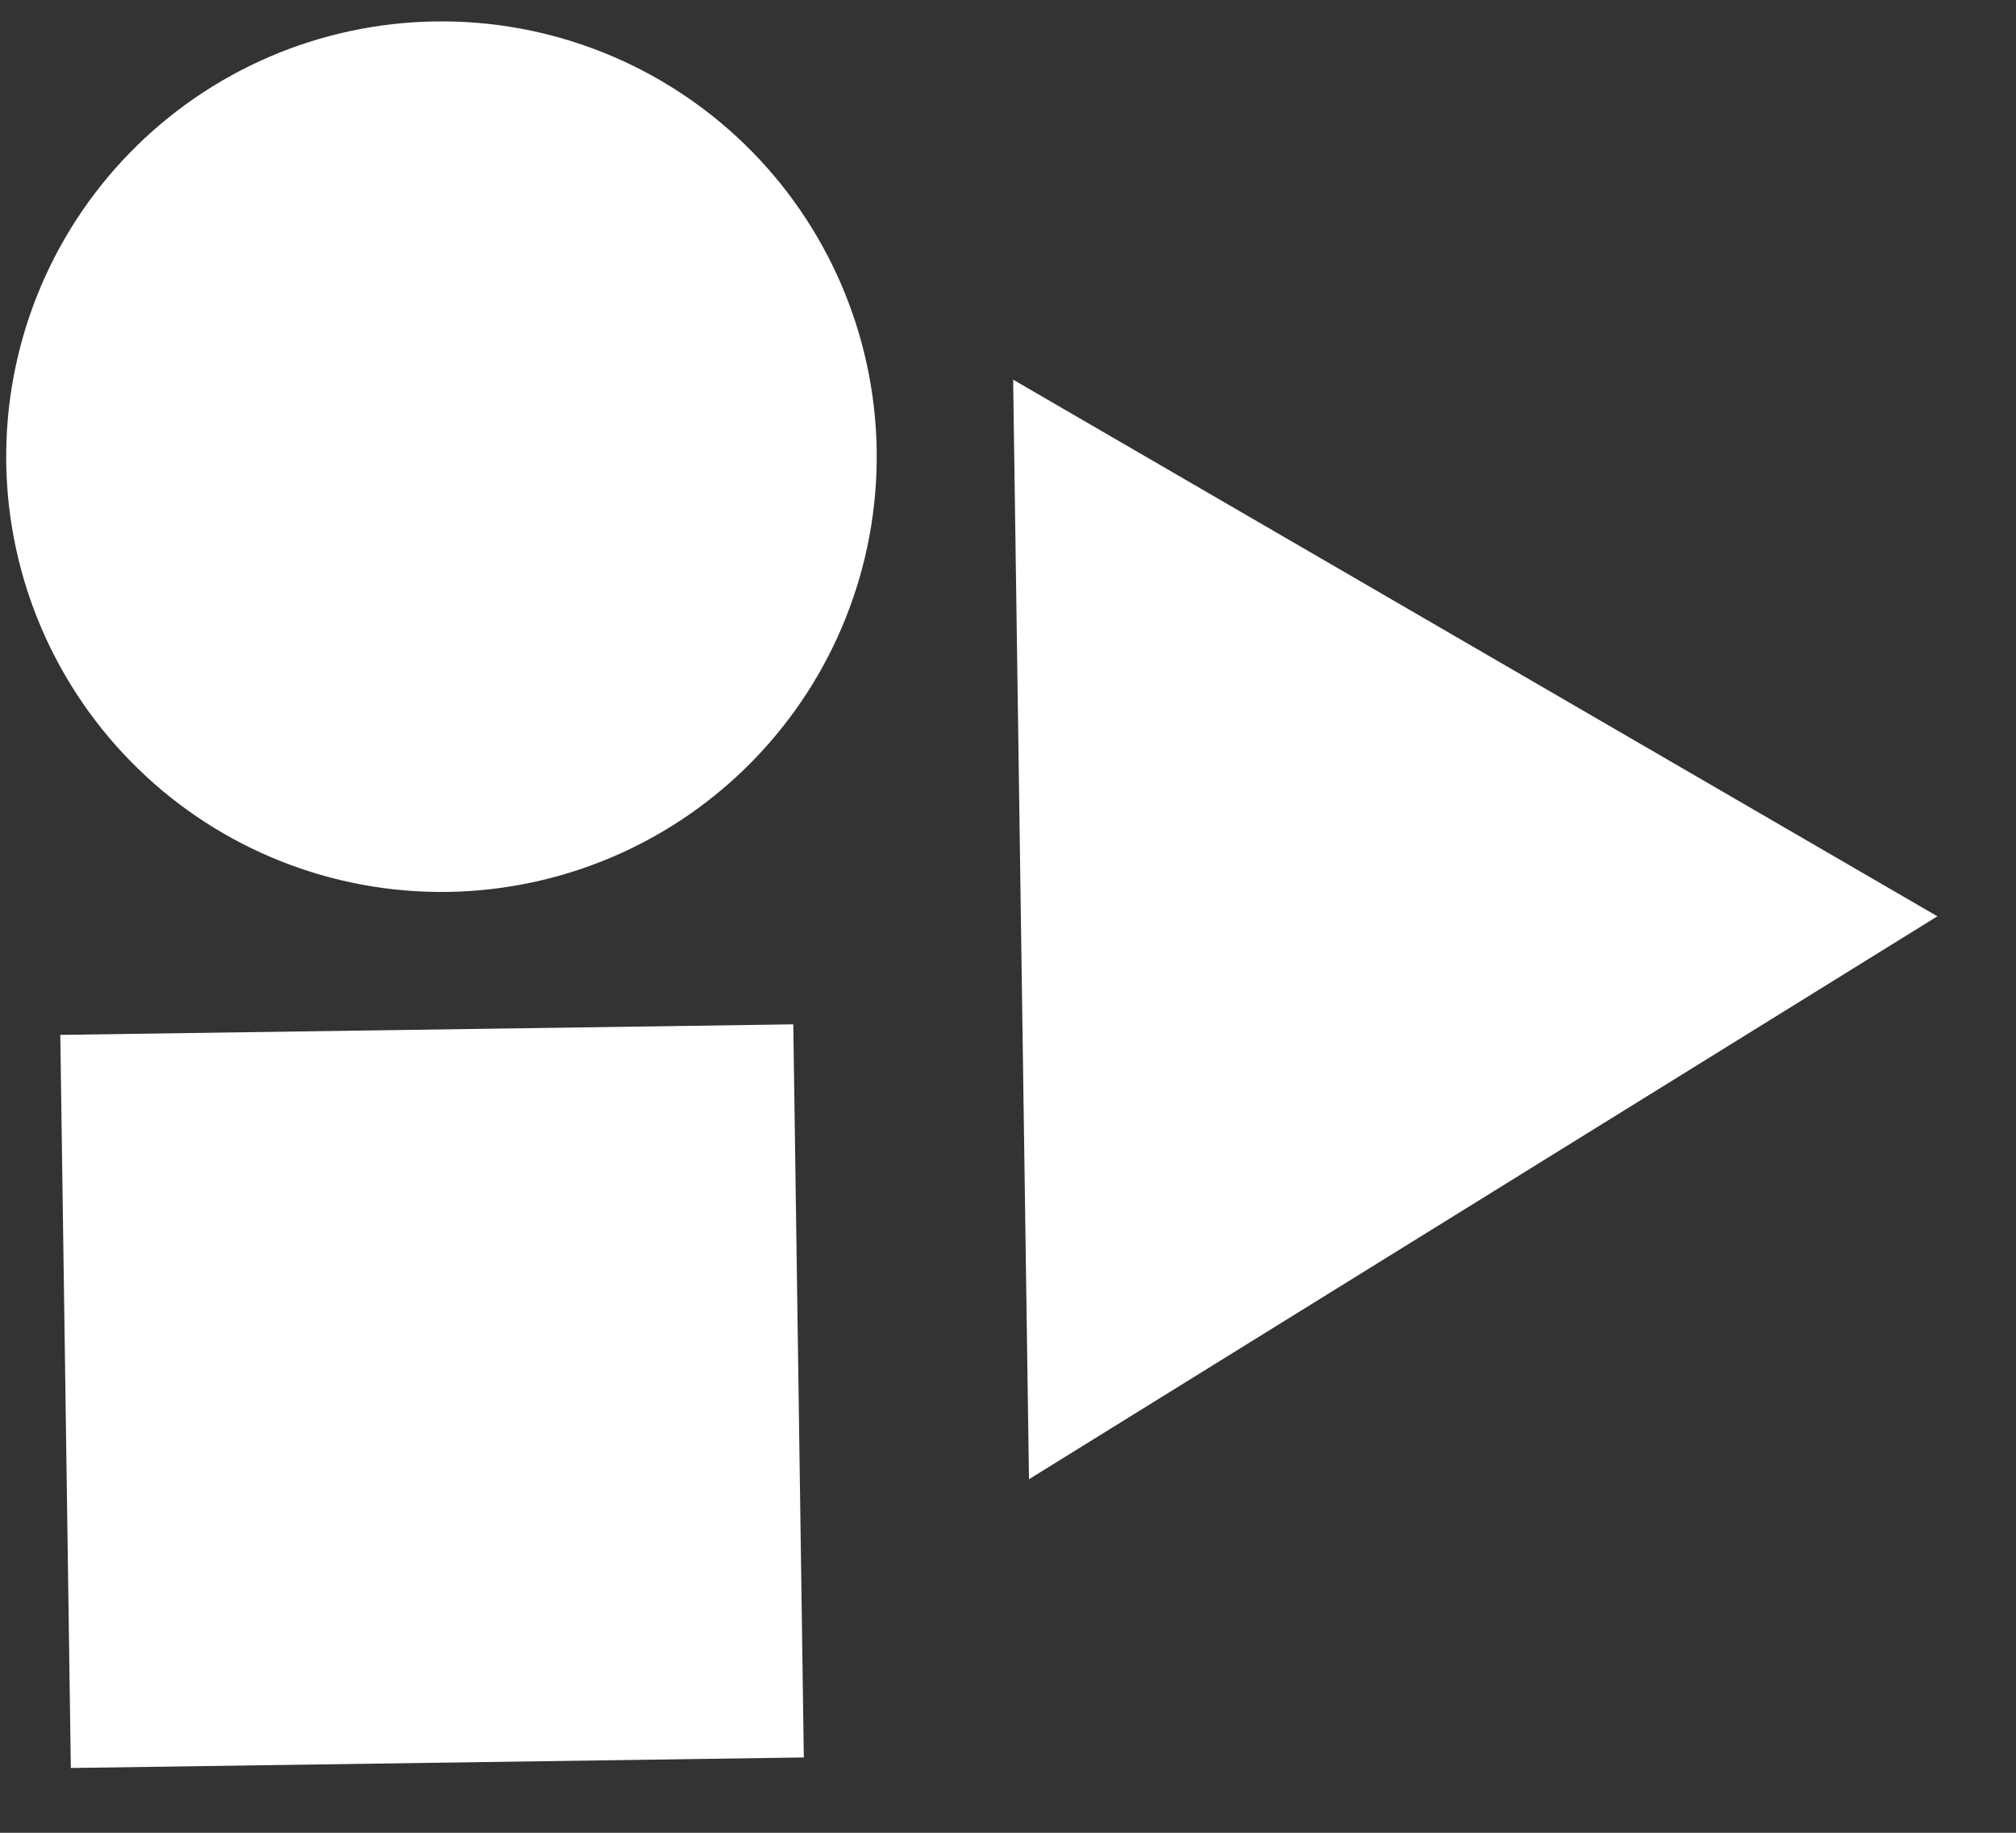 <svg width="22" height="20" viewBox="0 0 22 20" fill="none" xmlns="http://www.w3.org/2000/svg">
<rect x="0" y="0" width="22" height="20" fill="#333333" stroke="none"/>
<path d="M21.142 9.999L11.229 16.142L11.056 4.143L21.142 9.999ZM8.657 11.178L8.772 19.178L0.773 19.293L0.658 11.293L8.657 11.178ZM0.068 5.051C0.086 6.311 0.604 7.512 1.508 8.39C2.411 9.268 3.626 9.751 4.886 9.733C6.146 9.714 7.347 9.197 8.224 8.293C9.102 7.39 9.585 6.174 9.567 4.915C9.549 3.655 9.031 2.454 8.128 1.576C7.224 0.698 6.009 0.215 4.749 0.234C3.49 0.252 2.289 0.769 1.411 1.673C0.533 2.576 0.05 3.792 0.068 5.051Z" fill="white"/>
</svg>
